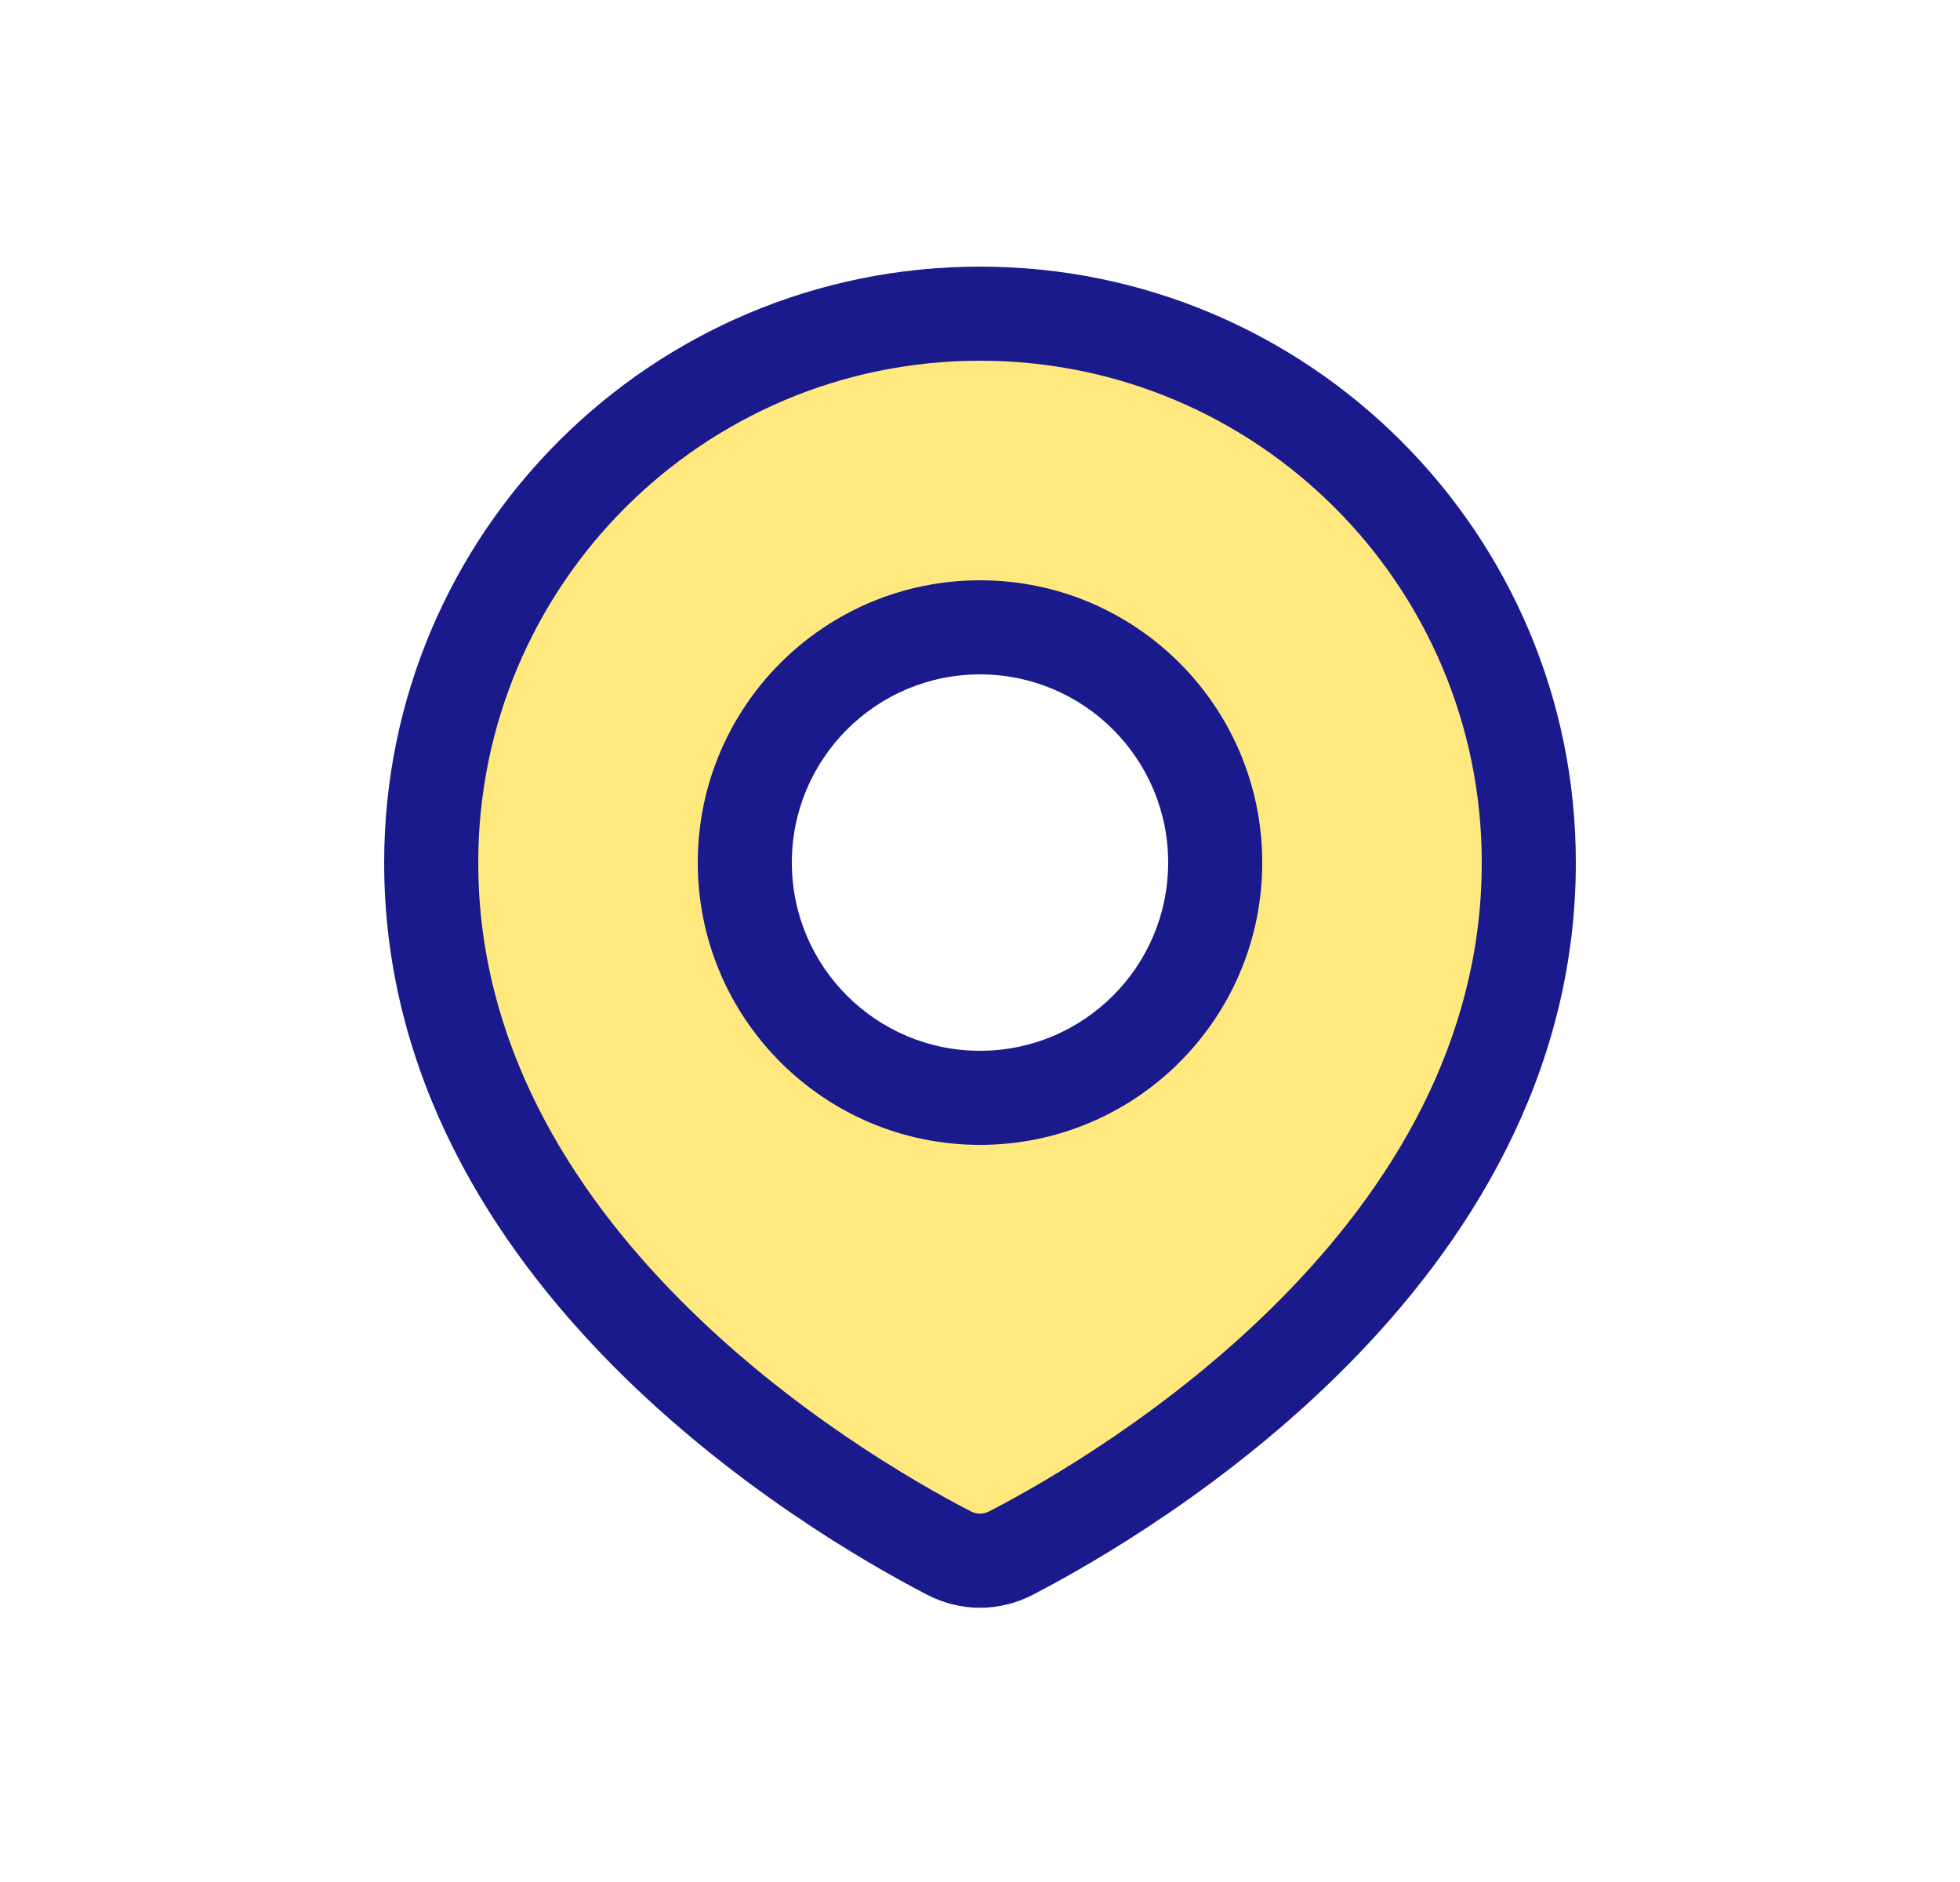 <svg width="25" height="24" viewBox="0 0 25 24" fill="none" xmlns="http://www.w3.org/2000/svg">
<path fill-rule="evenodd" clip-rule="evenodd" d="M12.898 19.804C14.381 19.035 19.5 16.016 19.5 11C19.5 7.134 16.366 4 12.5 4C8.634 4 5.5 7.134 5.5 11C5.5 16.016 10.619 19.035 12.102 19.804C12.355 19.935 12.645 19.935 12.898 19.804ZM12.5 14C14.157 14 15.5 12.657 15.5 11C15.5 9.343 14.157 8 12.5 8C10.843 8 9.5 9.343 9.5 11C9.5 12.657 10.843 14 12.5 14Z" fill="#FFD400" fill-opacity="0.5"/>
<path d="M12.898 19.804L13.174 20.337V20.337L12.898 19.804ZM12.102 19.804L11.826 20.337L11.826 20.337L12.102 19.804ZM18.9 11C18.9 13.291 17.733 15.156 16.329 16.572C14.926 17.988 13.336 18.901 12.622 19.271L13.174 20.337C13.943 19.938 15.654 18.957 17.181 17.417C18.708 15.877 20.1 13.726 20.1 11H18.9ZM12.5 4.6C16.035 4.6 18.9 7.465 18.9 11H20.1C20.1 6.803 16.697 3.4 12.5 3.4V4.6ZM6.1 11C6.1 7.465 8.965 4.6 12.5 4.6V3.4C8.303 3.4 4.9 6.803 4.9 11H6.1ZM12.378 19.271C11.664 18.901 10.074 17.988 8.671 16.572C7.267 15.156 6.1 13.291 6.1 11H4.9C4.9 13.726 6.292 15.877 7.819 17.417C9.346 18.957 11.057 19.938 11.826 20.337L12.378 19.271ZM12.622 19.271C12.542 19.313 12.458 19.313 12.378 19.271L11.826 20.337C12.252 20.558 12.748 20.558 13.174 20.337L12.622 19.271ZM14.9 11C14.9 12.325 13.825 13.4 12.5 13.4V14.6C14.488 14.6 16.1 12.988 16.1 11H14.9ZM12.5 8.6C13.825 8.6 14.9 9.675 14.9 11H16.1C16.1 9.012 14.488 7.4 12.5 7.4V8.6ZM10.1 11C10.1 9.675 11.175 8.6 12.5 8.6V7.4C10.512 7.4 8.9 9.012 8.9 11H10.1ZM12.5 13.4C11.175 13.4 10.1 12.325 10.1 11H8.9C8.9 12.988 10.512 14.6 12.5 14.6V13.4Z" fill="#1A1A8D"/>
</svg>
